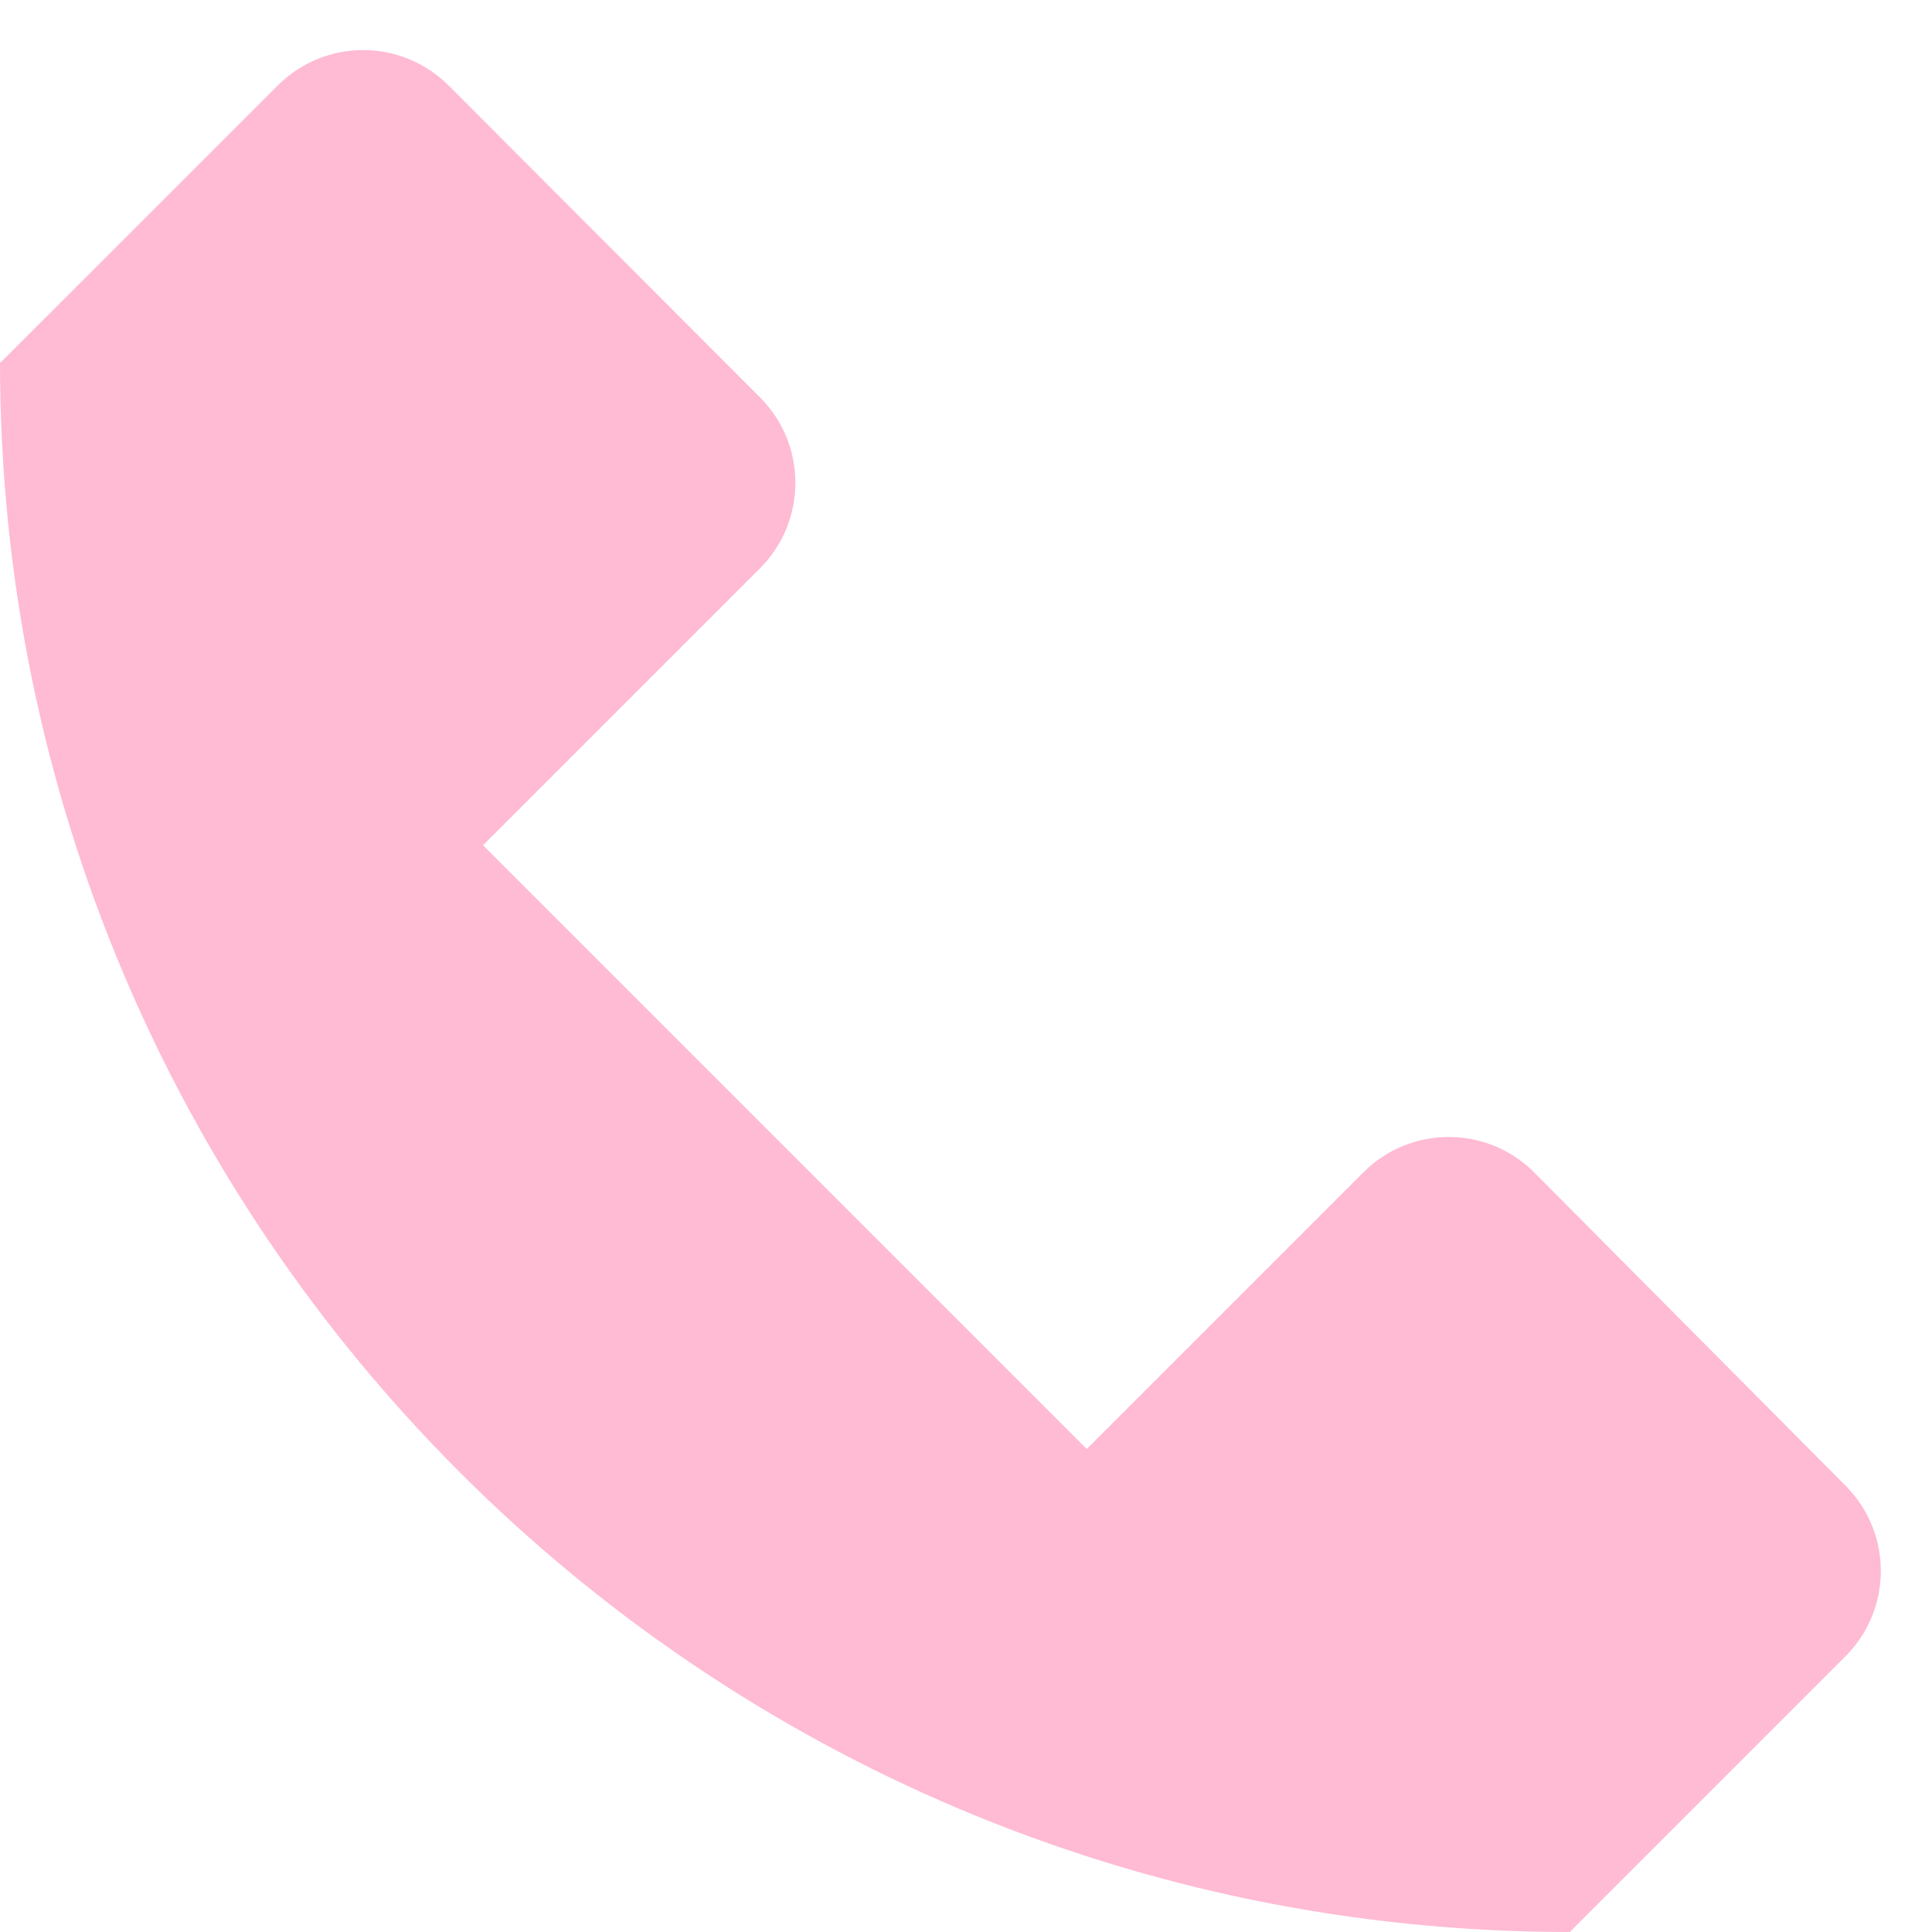 <svg width="16" height="16" viewBox="0 0 16 16" fill="none" xmlns="http://www.w3.org/2000/svg">
<path d="M15.285 12.305L12.707 9.711C12.317 9.318 11.682 9.318 11.291 9.709L9 12L4 7L6.294 4.706C6.684 4.316 6.685 3.683 6.295 3.292L3.715 0.708C3.324 0.317 2.691 0.317 2.3 0.708L0.004 3.003L0 3C0 10.18 5.82 16 13 16L15.283 13.717C15.673 13.327 15.674 12.696 15.285 12.305Z" fill="#FFBAD4"/>
</svg>
